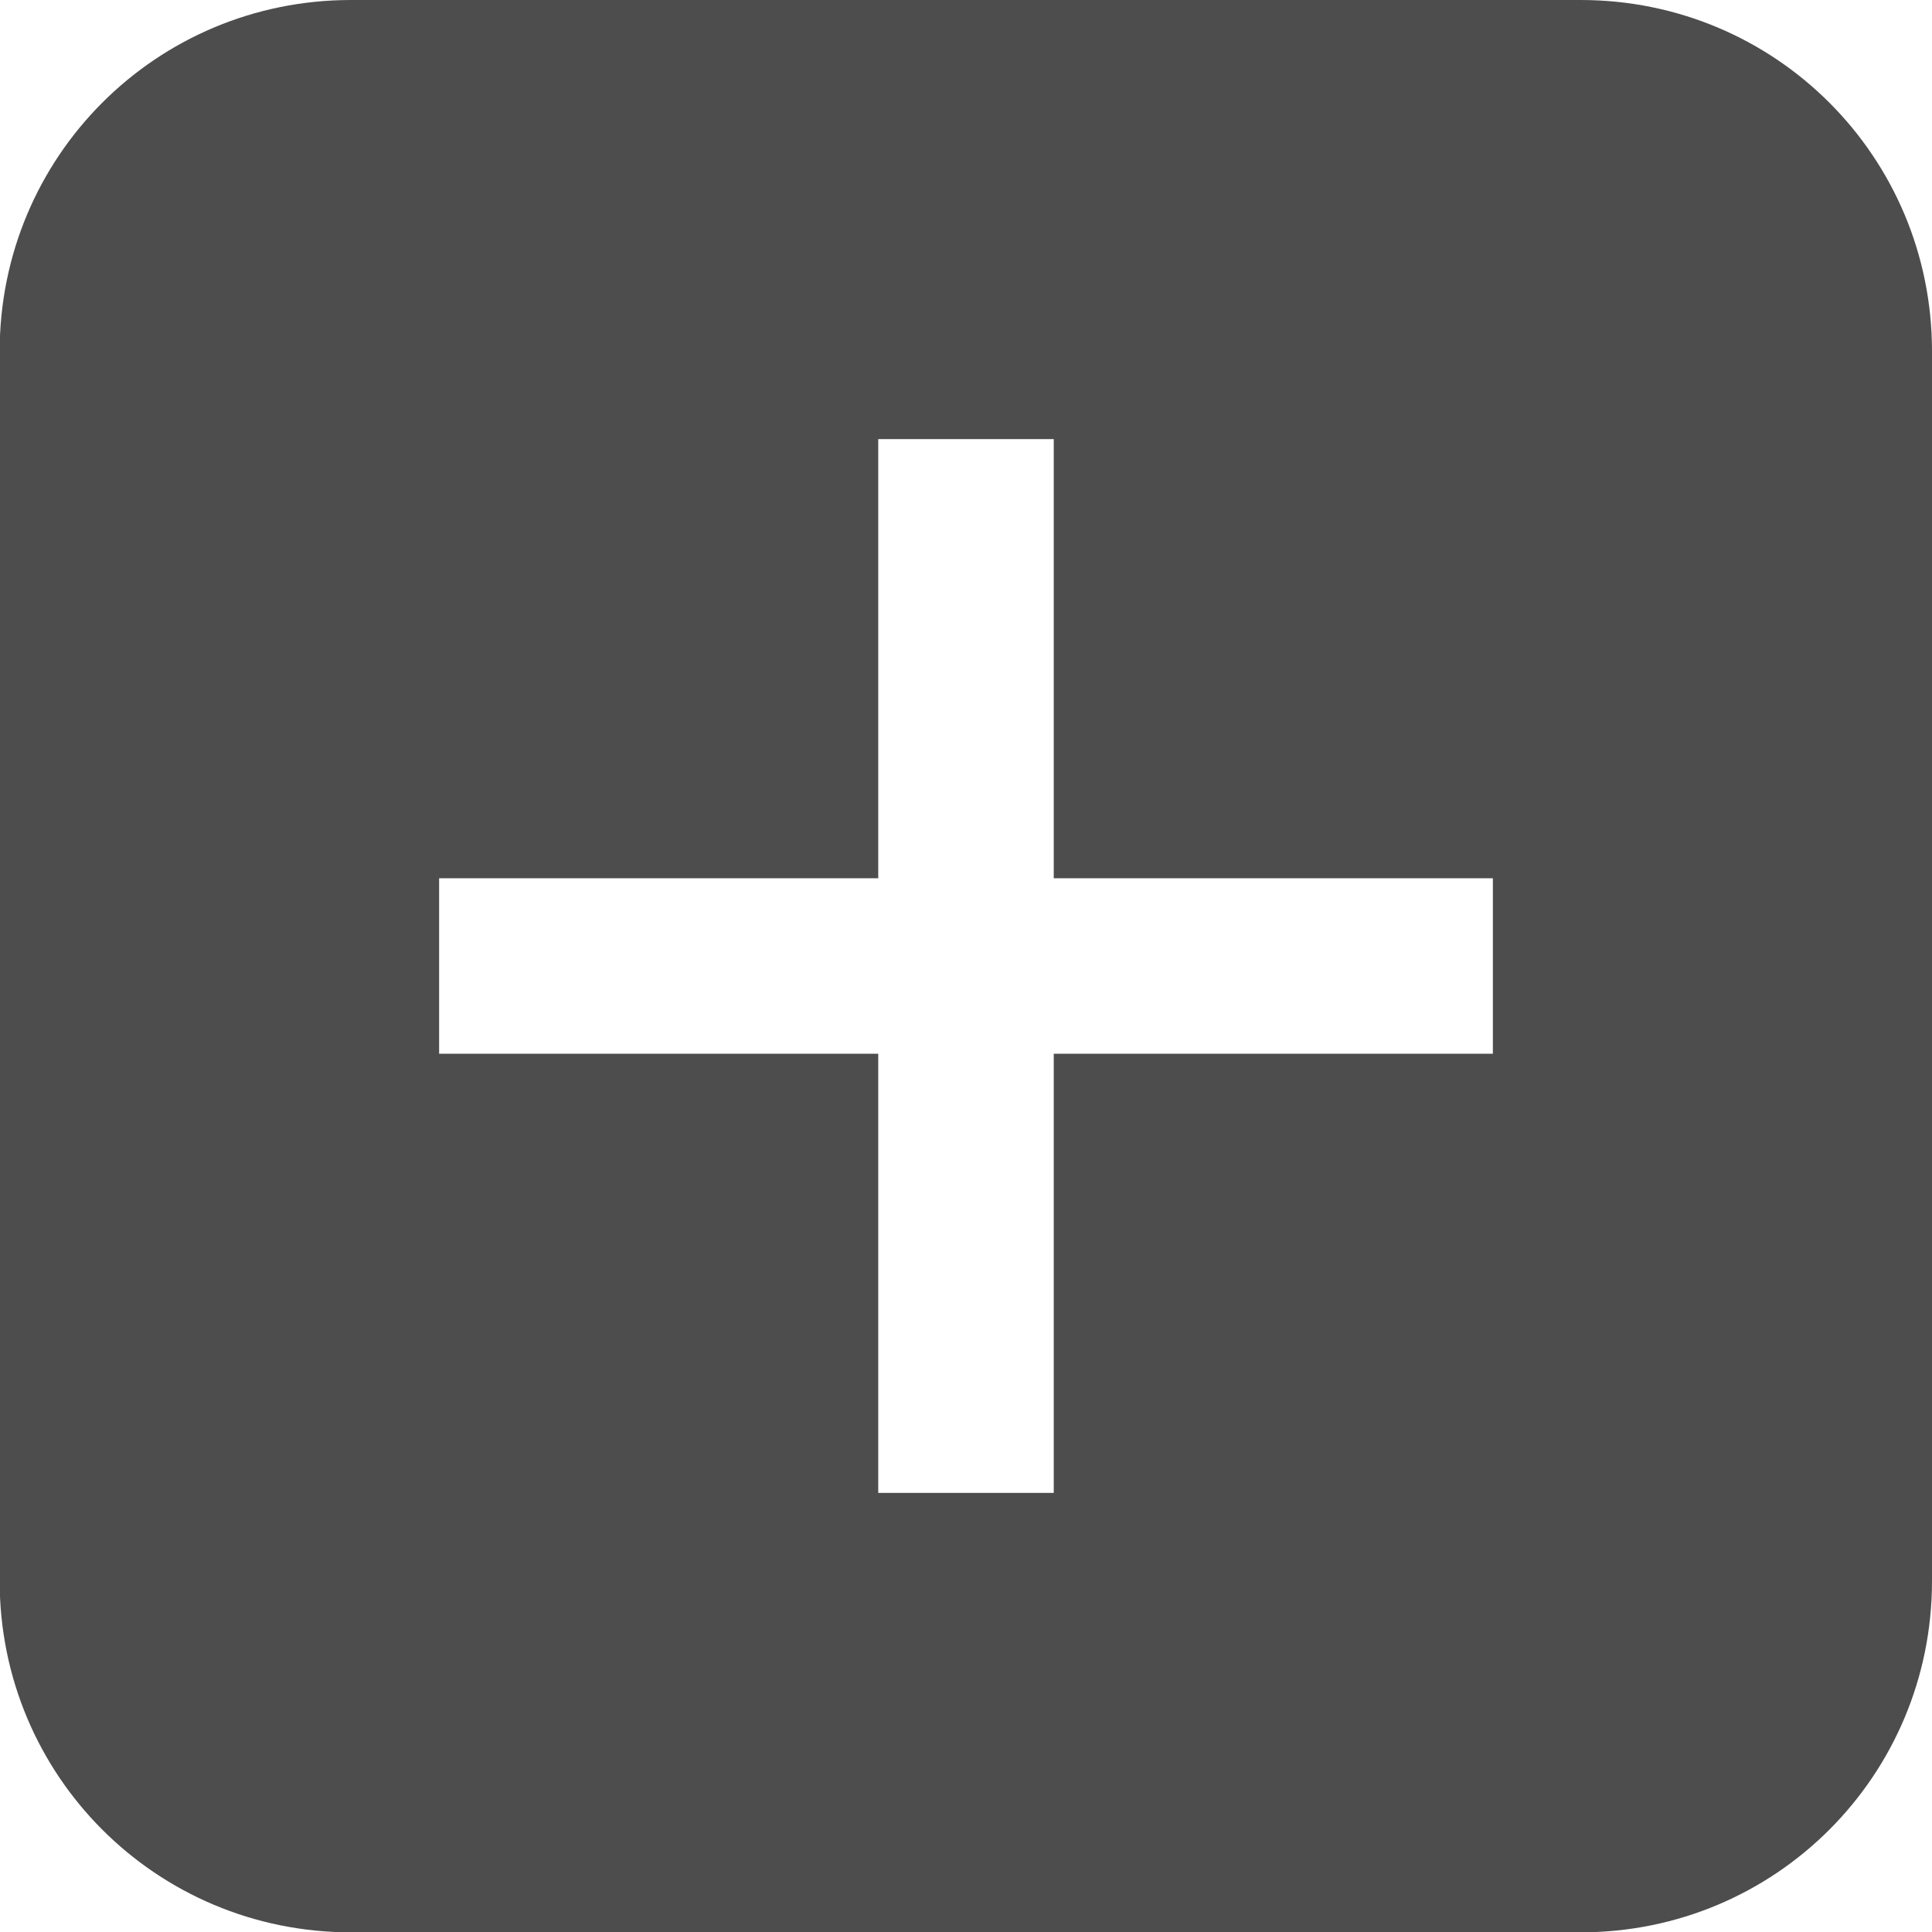 <?xml version="1.0" encoding="UTF-8" standalone="no"?>
<!-- Created with Inkscape (http://www.inkscape.org/) -->

<svg
   width="5.724mm"
   height="5.724mm"
   viewBox="0 0 5.724 5.724"
   version="1.1"
   id="svg1"
   xml:space="preserve"
   xmlns="http://www.w3.org/2000/svg"
   xmlns:svg="http://www.w3.org/2000/svg"><defs
     id="defs1" /><g
     id="layer1"
     transform="translate(-62.47,-130.391)"><path
       style="vector-effect:none;fill:#4d4d4d;fill-opacity:1;fill-rule:evenodd;stroke:none;stroke-width:1.967;stroke-linecap:butt;stroke-linejoin:miter;stroke-miterlimit:4;stroke-dasharray:none;stroke-dashoffset:0;stroke-opacity:1"
       d="m 63.51,130.391 c -0.577,0 -1.041,0.464 -1.041,1.041 v 3.643 c 0,0.577 0.464,1.041 1.041,1.041 h 3.643 c 0.577,0 1.041,-0.464 1.041,-1.041 v -3.643 c 0,-0.577 -0.464,-1.041 -1.041,-1.041 z m 2.082,1.301 v 1.301 h 1.301 c 0,0.52 0,0 0,0.52 h -1.301 v 1.301 c -0.52,0 0,0 -0.52,0 V 133.513 h -1.301 c 0,-0.52 0,0 0,-0.52 h 1.301 v -1.301 z"
       id="more-darkgray" /></g></svg>
